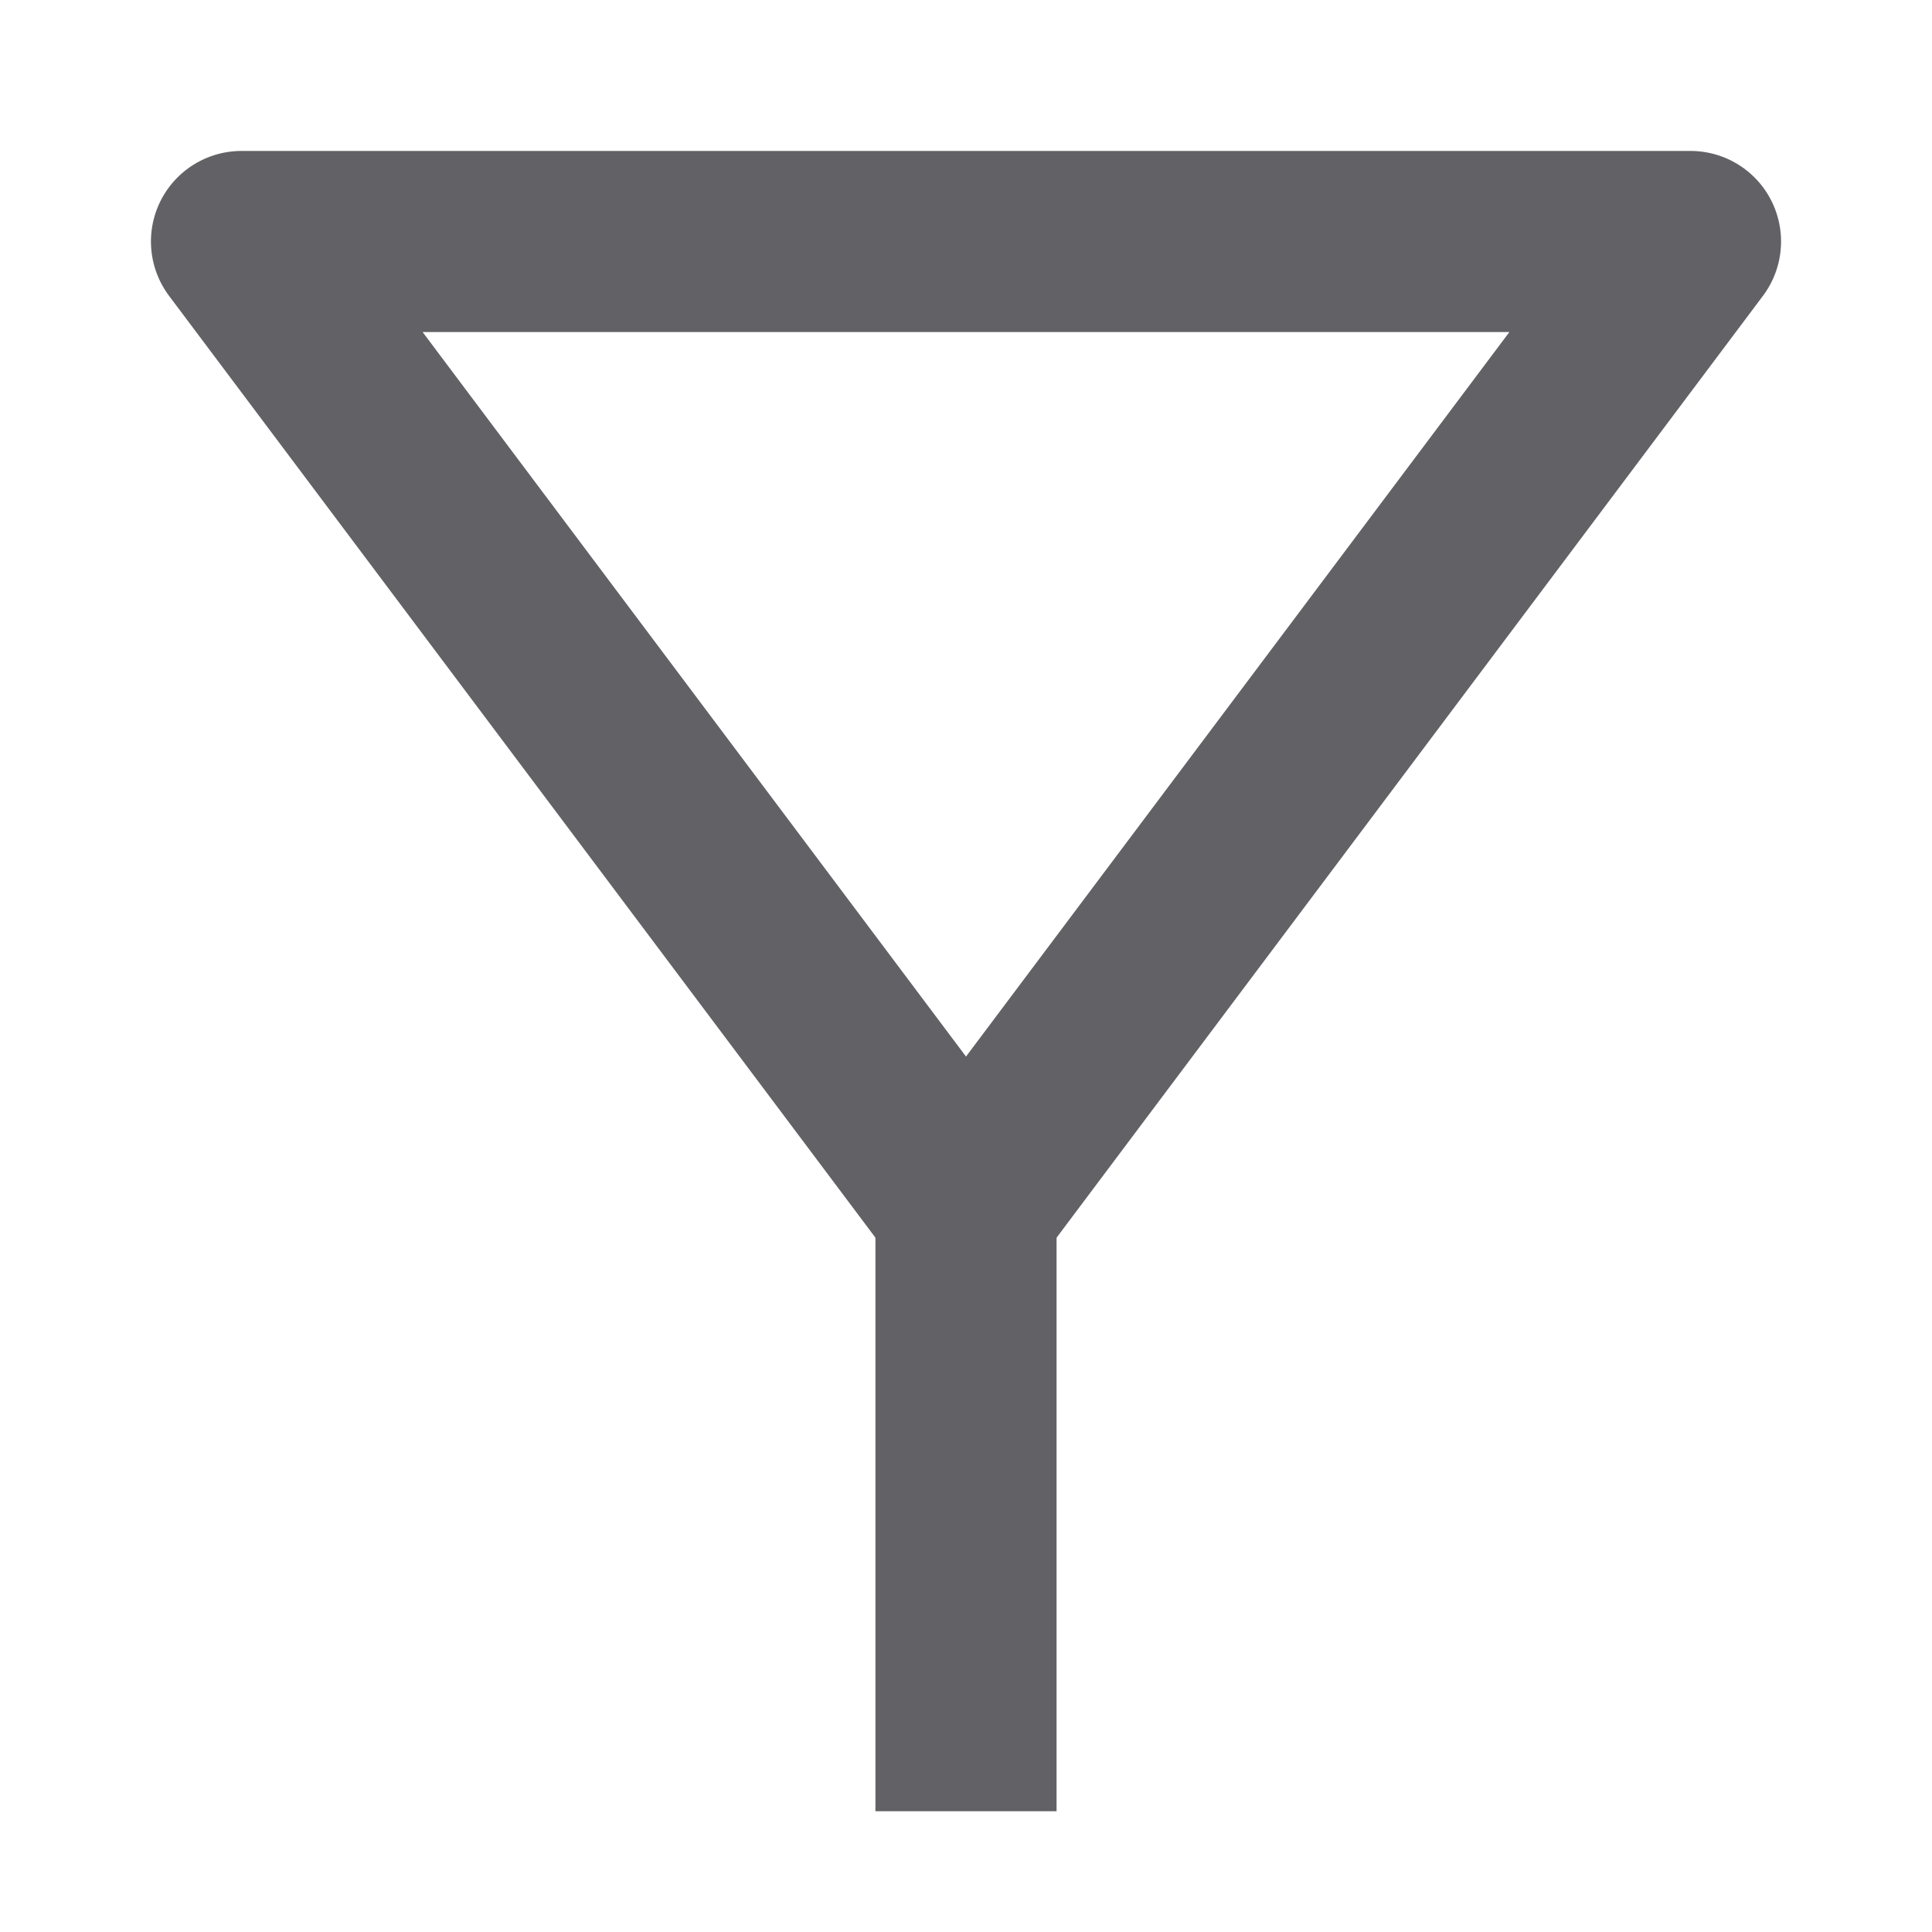 <svg width="16" height="16" viewBox="0 0 16 16" fill="none" xmlns="http://www.w3.org/2000/svg"><path d="M8 10L2 2L14 2L8 10Z" stroke="#626266" stroke-width="1.5" stroke-linejoin="round"></path><path d="M8 10L8 15" stroke="#626266" stroke-width="1.5" stroke-linejoin="round"></path></svg>